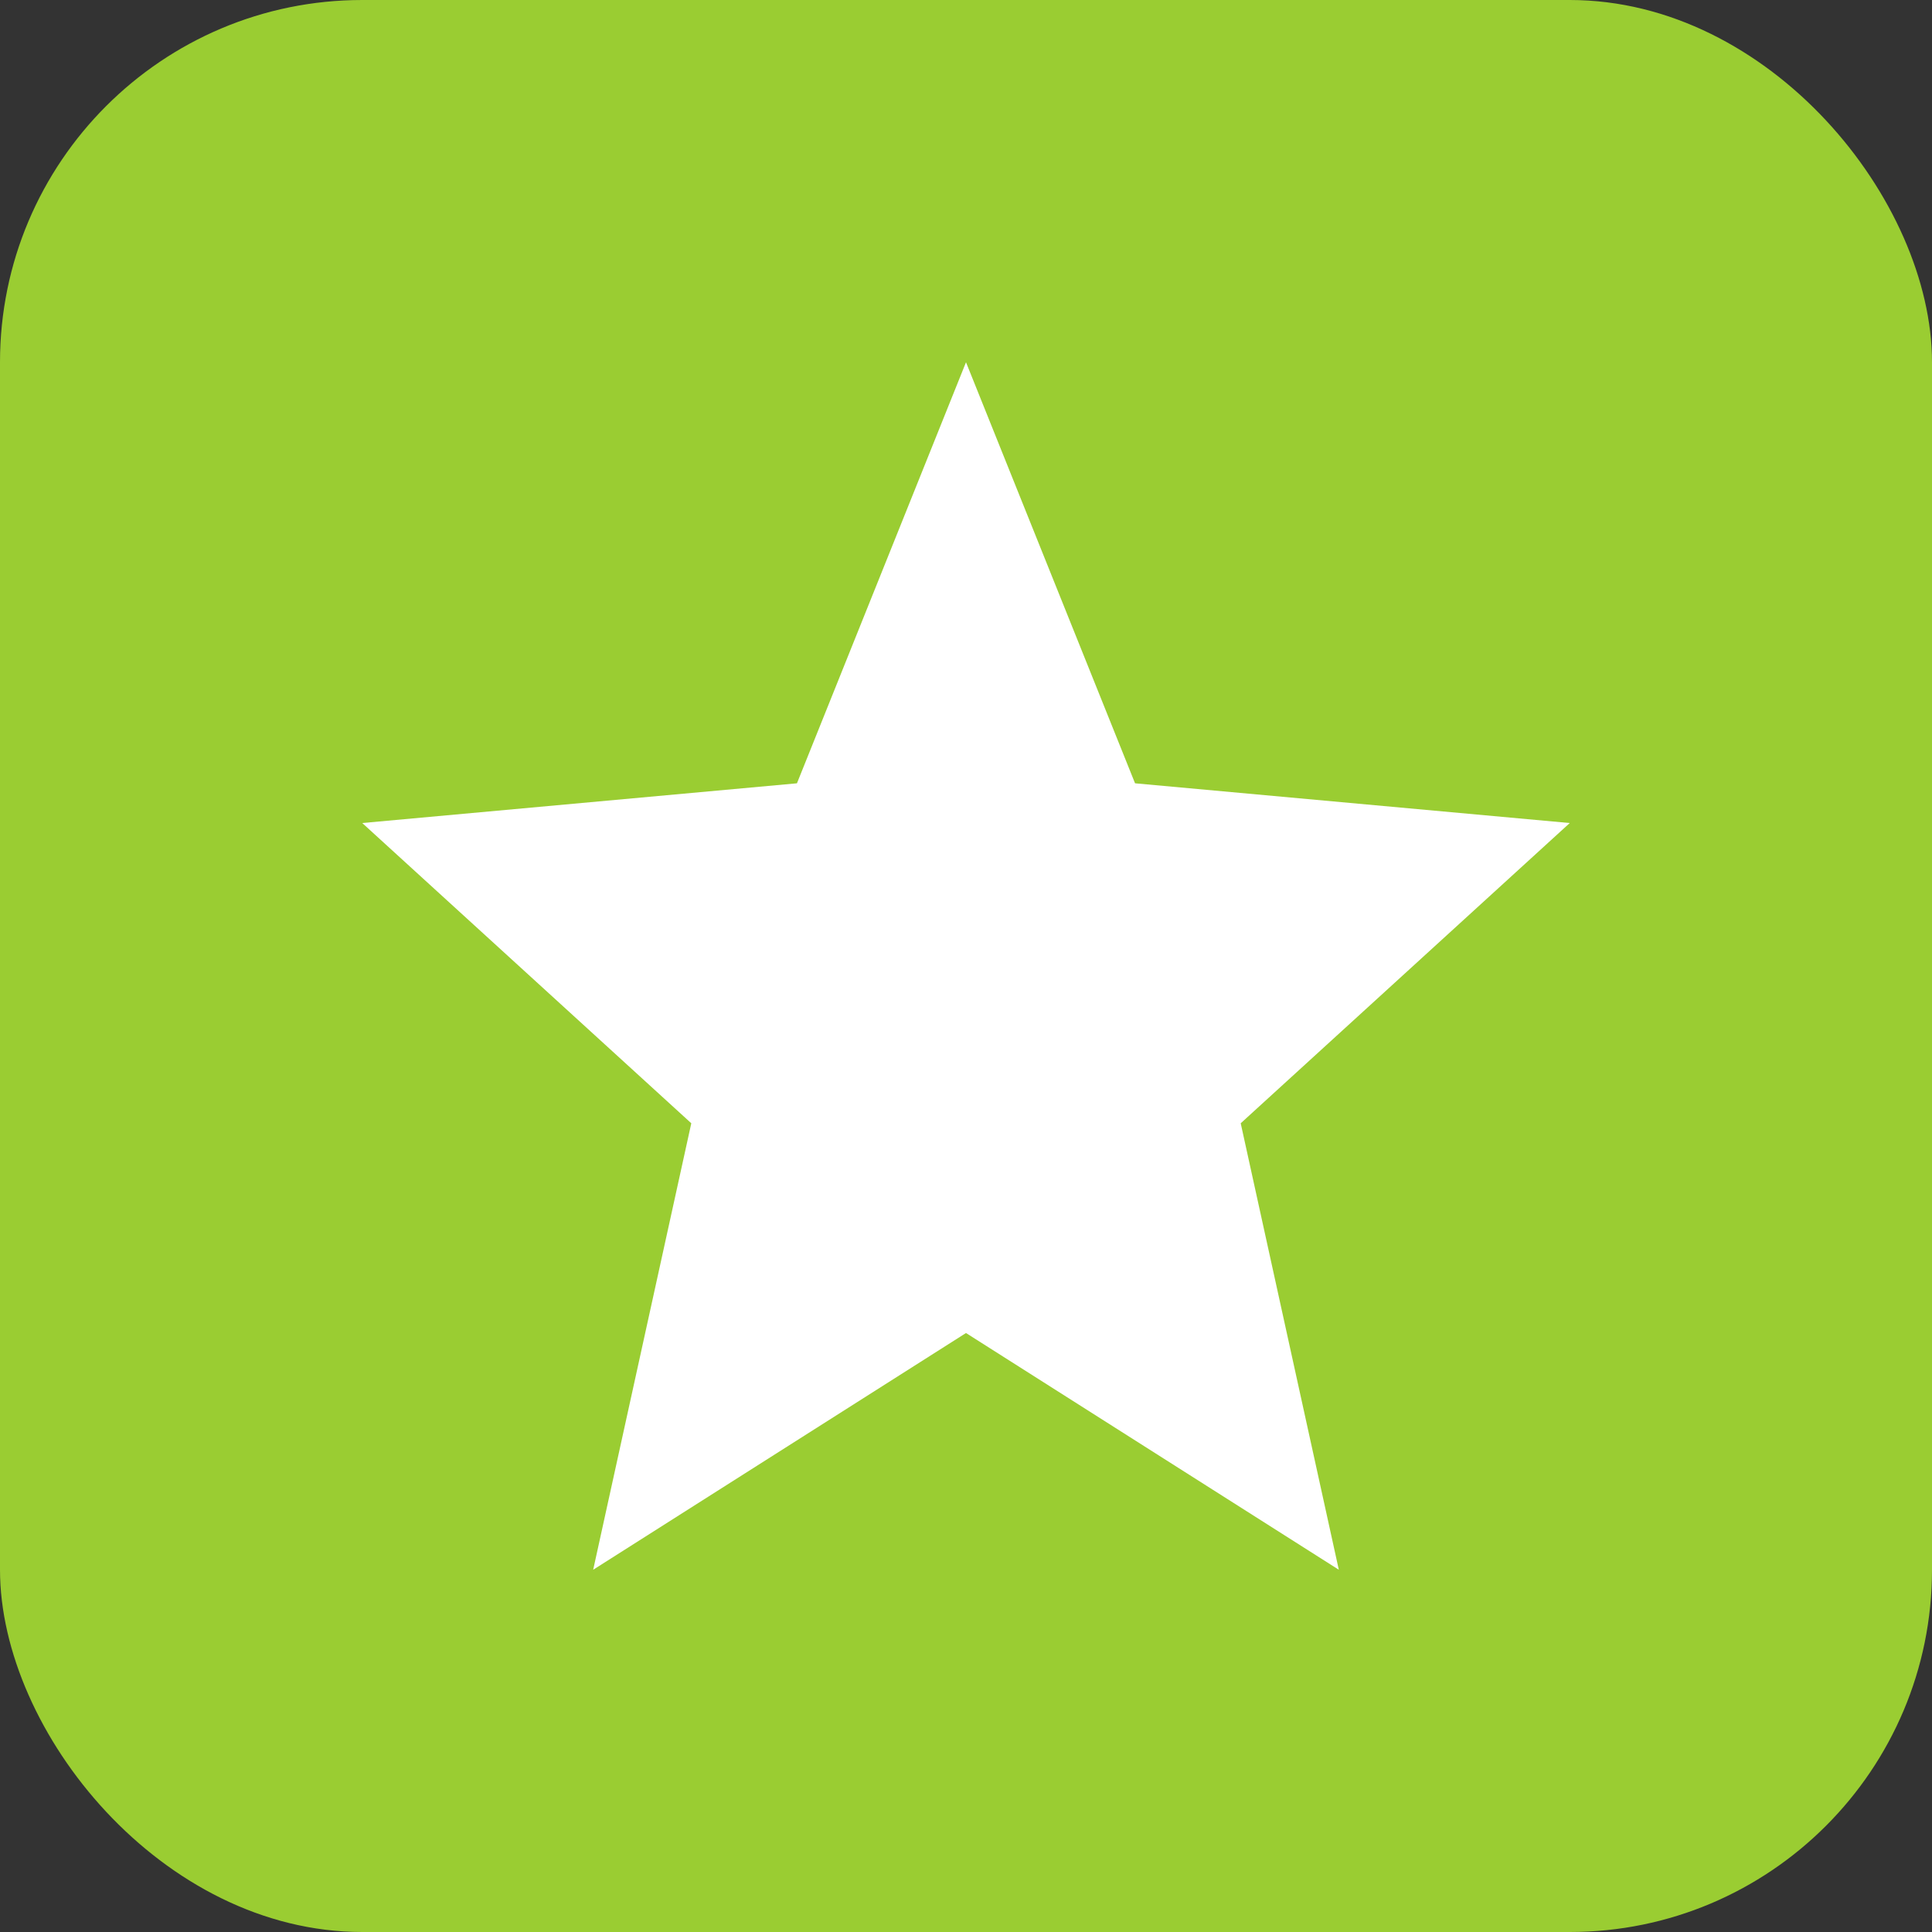 <svg width="200" height="200" viewBox="0 0 32 32" fill="none" xmlns="http://www.w3.org/2000/svg">
<rect x="0" y="0" width="32" height="32" fill="#333333" stroke="none"/>
<rect width="32" height="32" rx="6" fill="#9ACD32"/>
<g clip-path="url(#clip0_1274_4422)">
<path d="M9.825 26L11.45 18.605L6 13.632L13.2 12.974L16 6L18.8 12.974L26 13.632L20.55 18.605L22.175 26L16 22.079L9.825 26Z" fill="white"/>
</g>
<defs>
<clipPath id="clip0_1274_4422">
<rect width="20" height="20" fill="white" transform="translate(6 6)"/>
</clipPath>
</defs>
</svg>
